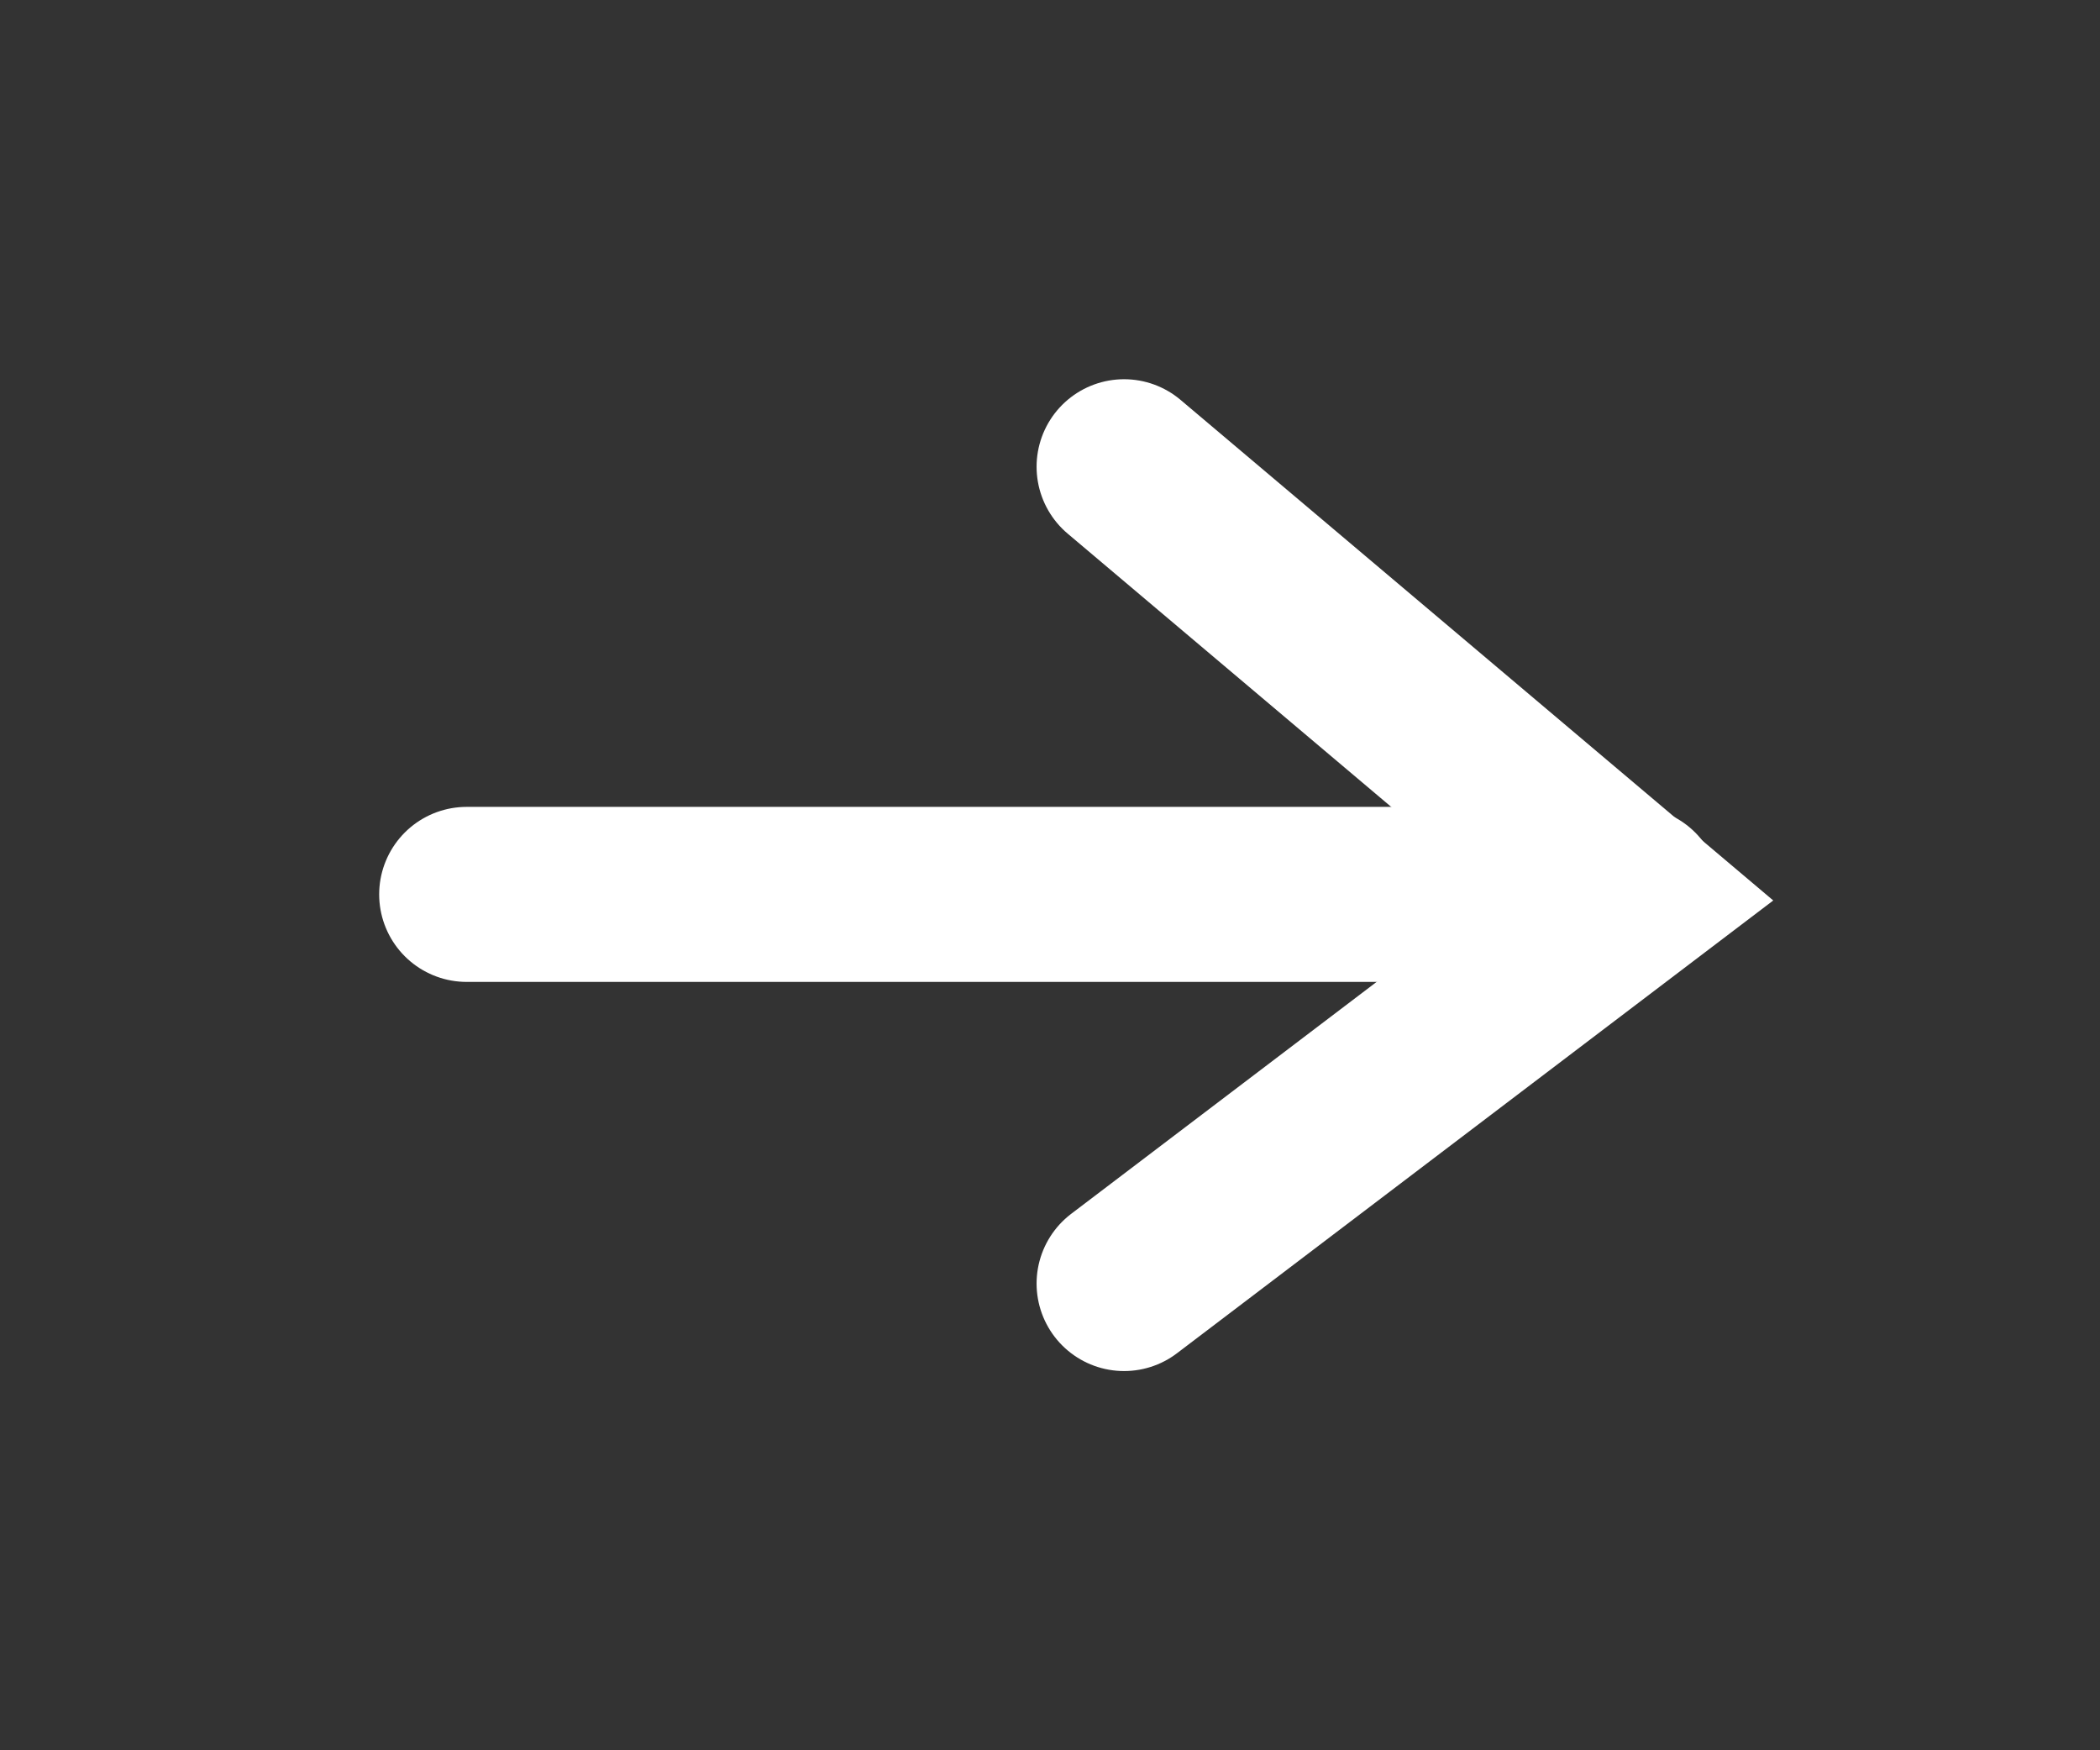 <svg id="그룹_15867" data-name="그룹 15867" xmlns="http://www.w3.org/2000/svg" width="18" height="15" viewBox="0 0 18 15">
  <rect x="0" y="0" width="18" height="15" fill="#333333" stroke="none"/>
  <rect id="사각형_4617" data-name="사각형 4617" width="18" height="15" fill="none"/>
  <path id="패스_9207" data-name="패스 9207" d="M-16791.721,463.5h10" transform="translate(16795.721 -455.835)" fill="none" stroke="#fff" stroke-linecap="round" stroke-width="1.5"/>
  <path id="패스_9208" data-name="패스 9208" d="M-16791.578,458.236l4.365,3.686-4.365,3.314" transform="translate(16801.213 -454.236)" fill="none" stroke="#fff" stroke-linecap="round" stroke-width="1.5"/>
</svg>
